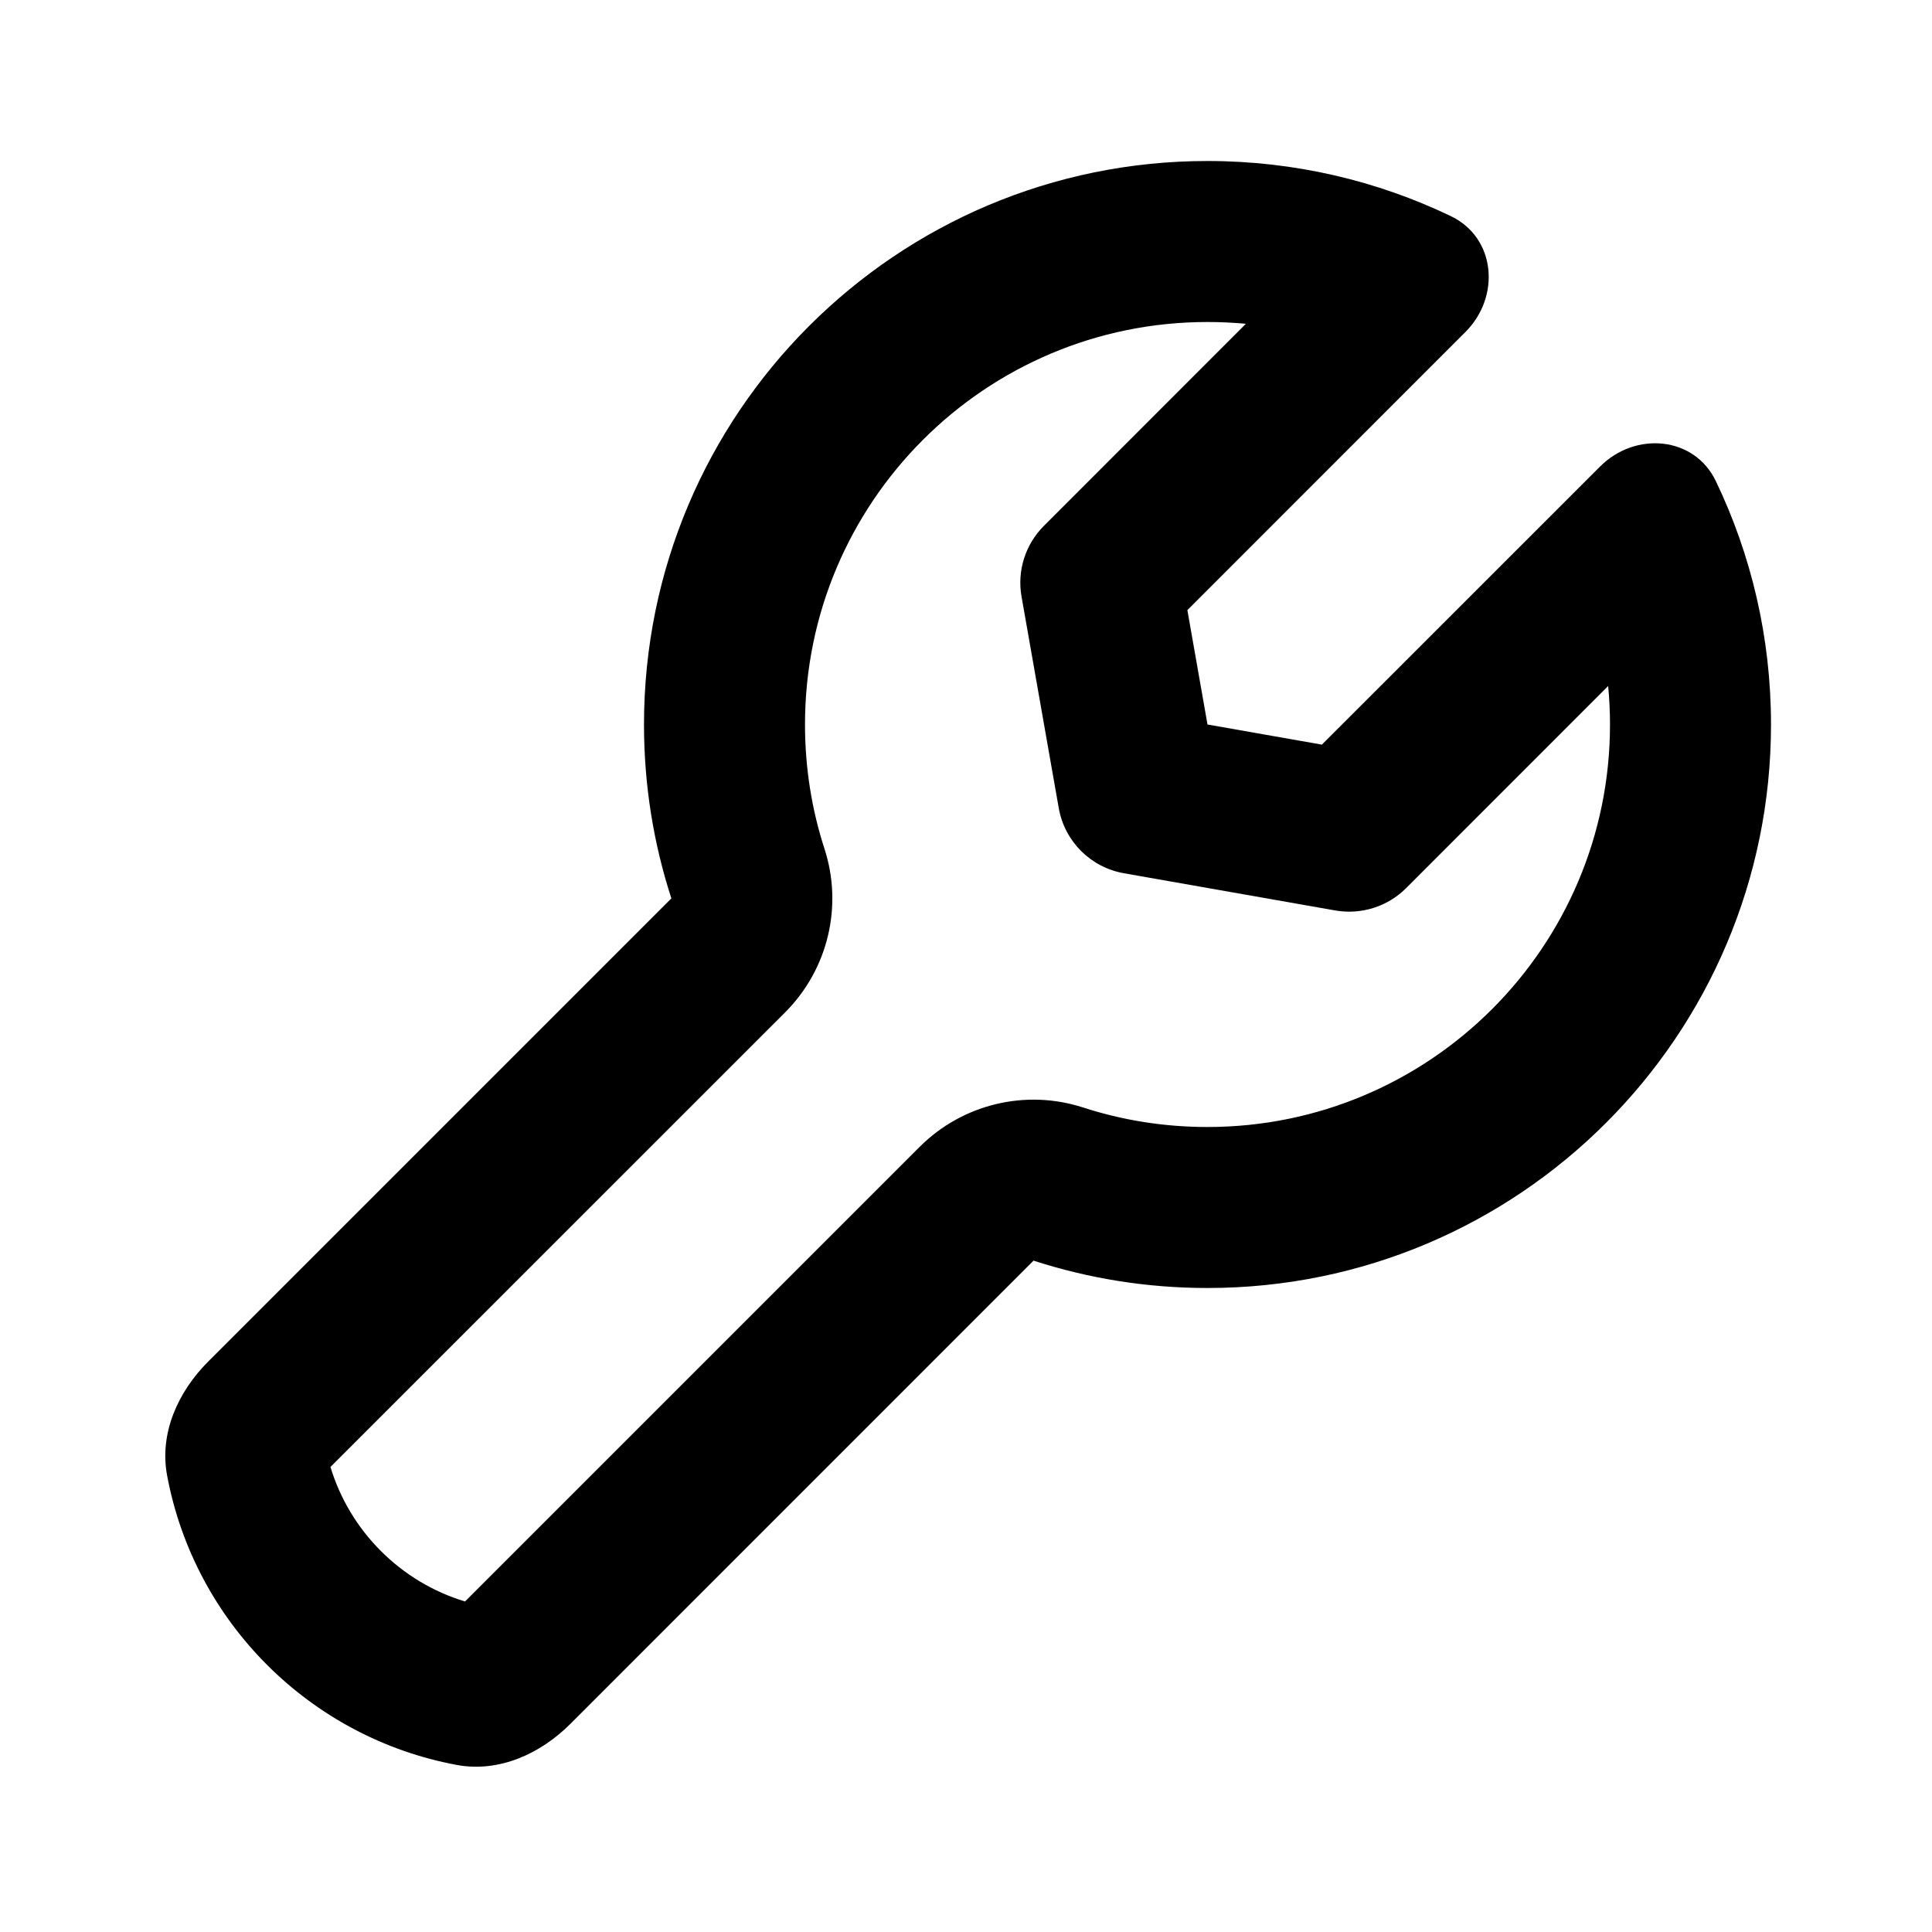 <svg width="24" height="24" viewBox="0 0 24 24" fill="none" xmlns="http://www.w3.org/2000/svg">
<path fill-rule="evenodd" clip-rule="evenodd" d="M7.086 21.414L12.839 15.66C13.52 15.881 14.246 16 15 16C18.866 16 22 12.866 22 9C22 7.917 21.754 6.892 21.315 5.977C21.047 5.418 20.315 5.357 19.877 5.795L16.421 9.25L15 9L14.75 7.579L18.205 4.123C18.643 3.685 18.582 2.953 18.023 2.685C17.108 2.246 16.083 2 15 2C11.134 2 8 5.134 8 9C8 9.754 8.119 10.48 8.34 11.16L2.586 16.914C2.211 17.289 1.979 17.803 2.075 18.324C2.413 20.149 3.851 21.587 5.676 21.925C6.197 22.021 6.711 21.789 7.086 21.414ZM12.968 6.532C12.737 6.763 12.633 7.091 12.69 7.412L13.152 10.037C13.224 10.451 13.549 10.776 13.963 10.848L16.587 11.31C16.909 11.366 17.237 11.263 17.468 11.032L19.977 8.522C19.992 8.679 20 8.839 20 9C20 11.761 17.761 14 15 14C14.458 14 13.94 13.915 13.456 13.758C12.741 13.526 11.957 13.715 11.425 14.246L5.777 19.894C4.979 19.654 4.346 19.021 4.105 18.223L9.754 12.575C10.285 12.043 10.474 11.259 10.242 10.544C10.085 10.06 10 9.542 10 9C10 6.239 12.238 4 15 4C15.161 4 15.32 4.008 15.477 4.022L12.968 6.532ZM5.664 20.007C5.664 20.007 5.665 20.006 5.666 20.005C5.665 20.006 5.664 20.007 5.664 20.007ZM3.993 18.336C3.993 18.336 3.994 18.335 3.995 18.334C3.994 18.335 3.993 18.336 3.993 18.336Z" fill="black"/>
</svg>

